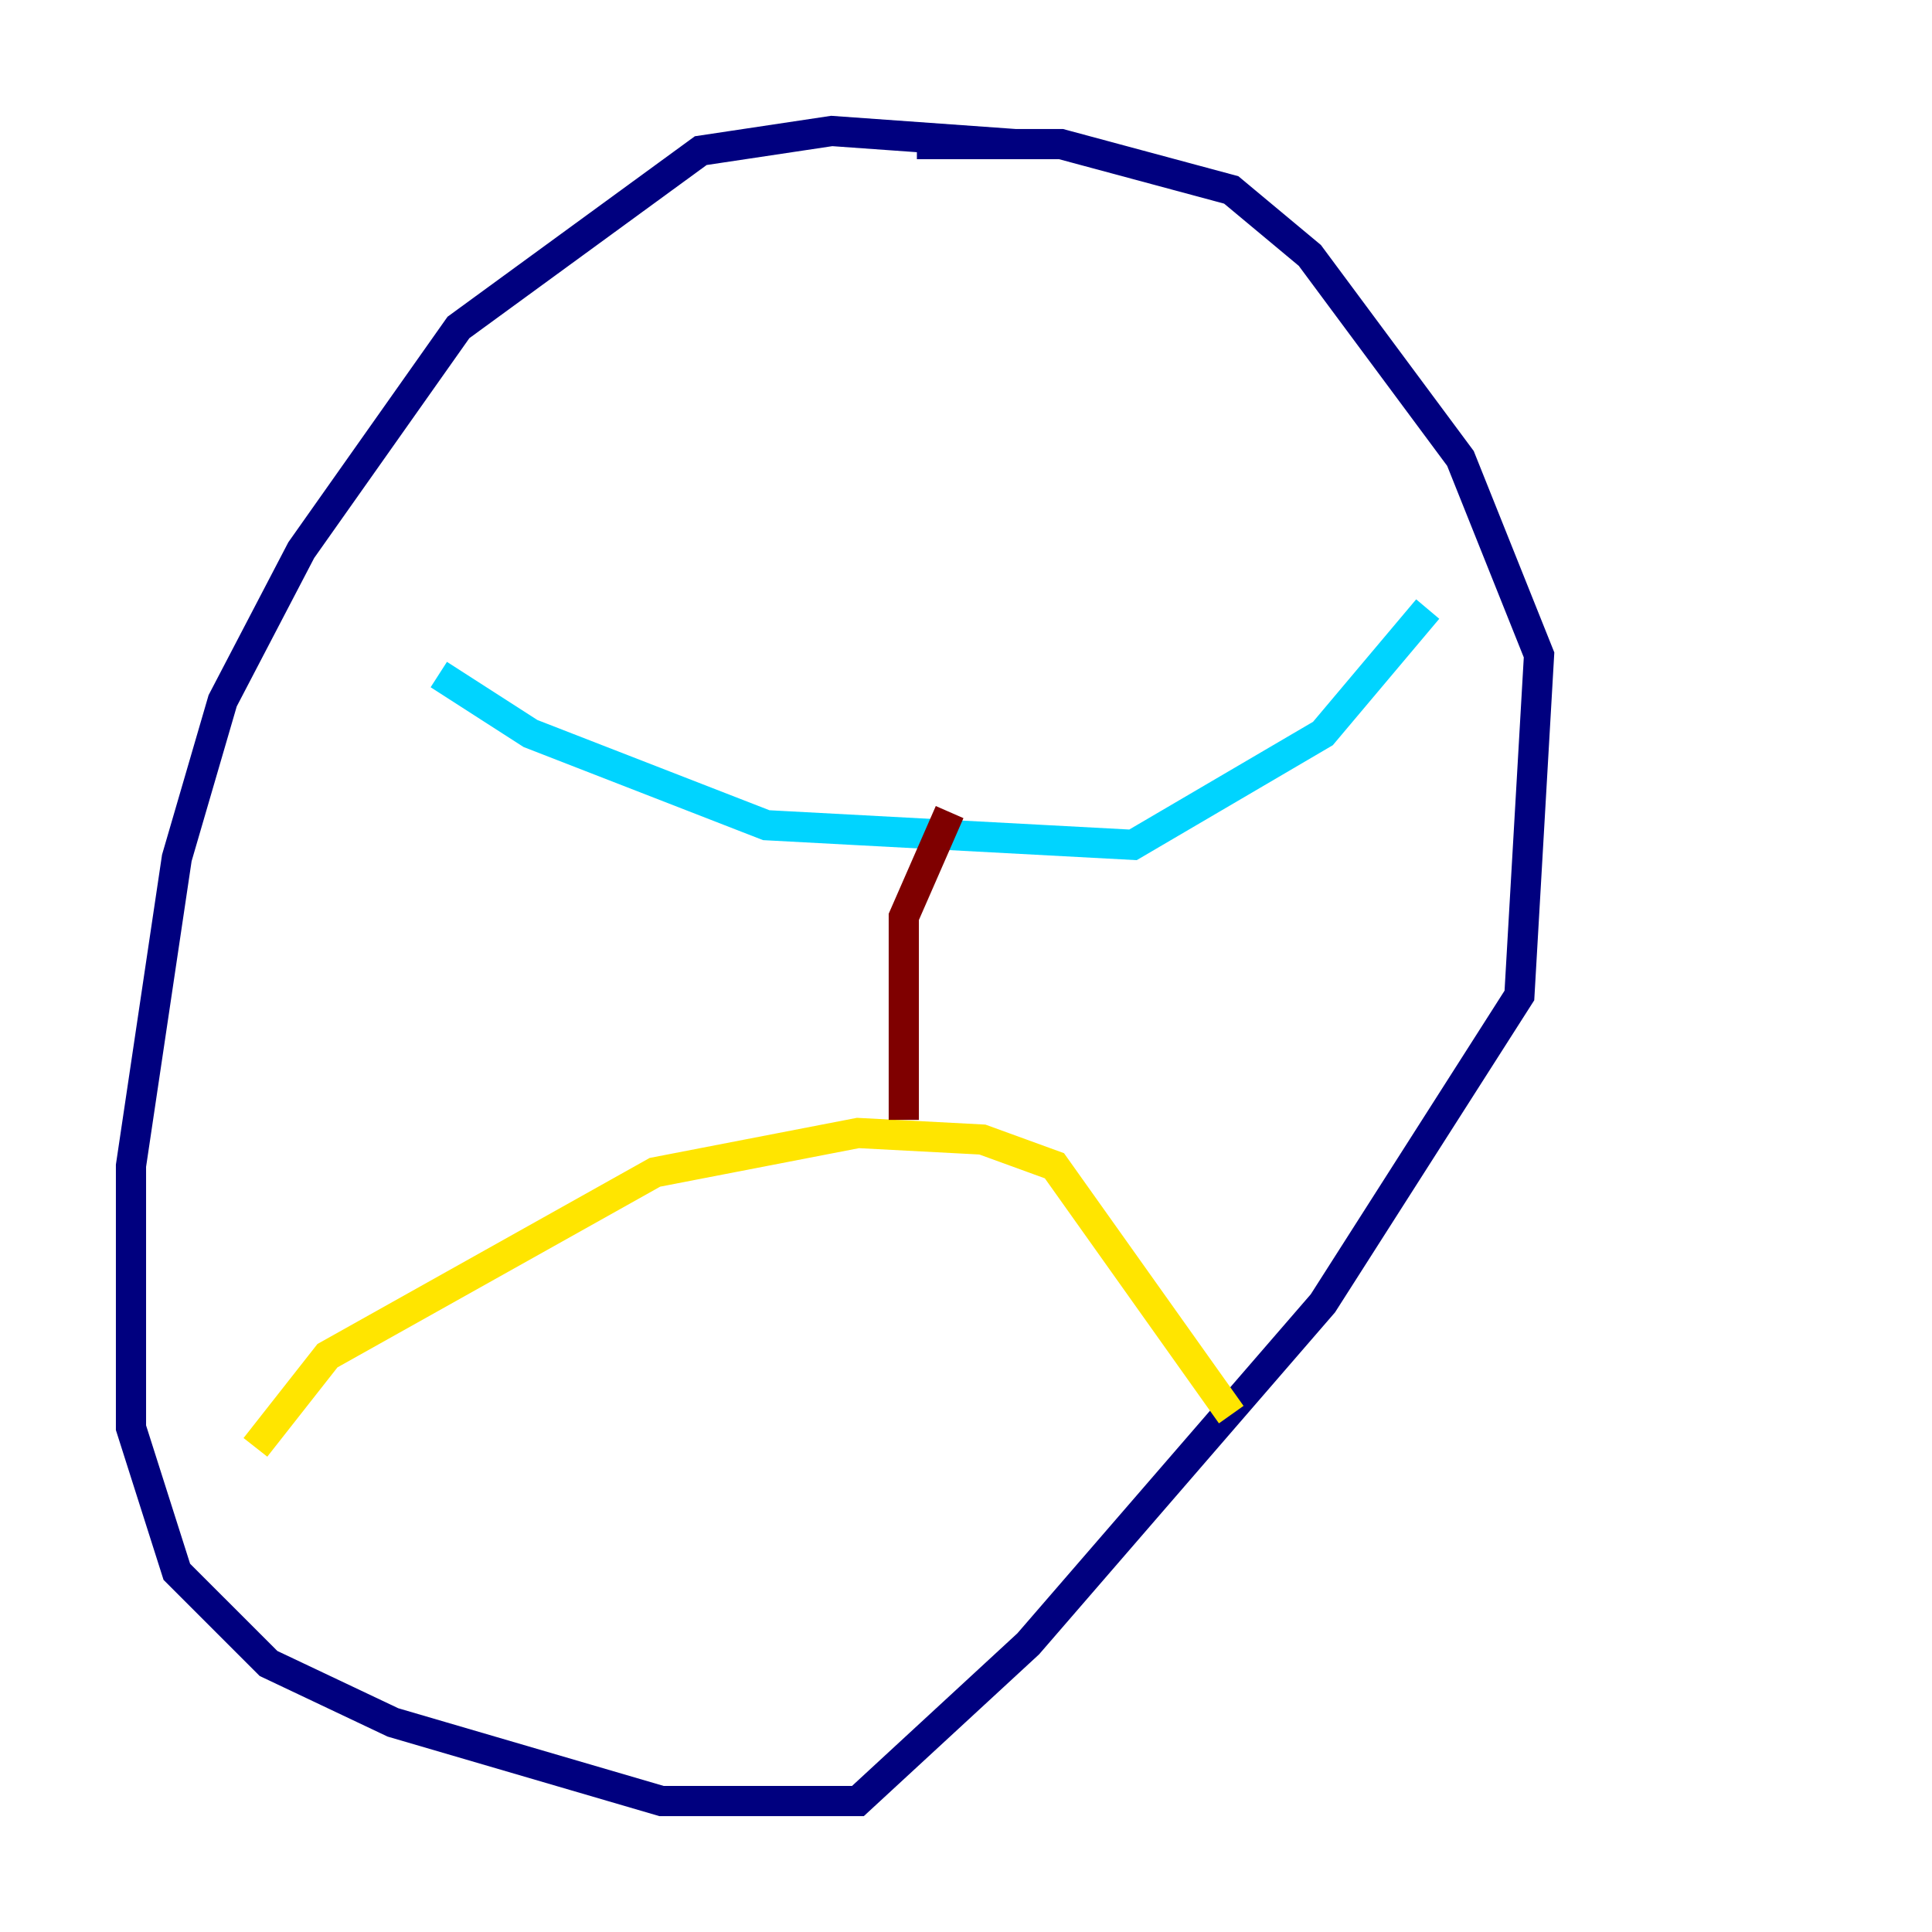 <?xml version="1.0" encoding="utf-8" ?>
<svg baseProfile="tiny" height="128" version="1.2" viewBox="0,0,128,128" width="128" xmlns="http://www.w3.org/2000/svg" xmlns:ev="http://www.w3.org/2001/xml-events" xmlns:xlink="http://www.w3.org/1999/xlink"><defs /><polyline fill="none" points="67.254,9.546 55.105,8.678 46.427,9.98 30.373,21.695 19.959,36.447 14.752,46.427 11.715,56.841 8.678,77.234 8.678,94.59 11.715,104.136 17.79,110.21 26.034,114.115 43.824,119.322 56.841,119.322 68.122,108.909 87.647,86.346 100.664,65.953 101.966,43.39 96.759,30.373 86.78,16.922 81.573,12.583 70.291,9.546 60.746,9.546" stroke="#00007f" stroke-width="2" /><polyline fill="none" points="29.071,44.691 35.146,48.597 50.766,54.671 75.064,55.973 87.647,48.597 94.59,40.352" stroke="#00d4ff" stroke-width="2" /><polyline fill="none" points="16.922,95.891 21.695,89.817 43.39,77.668 56.841,75.064 65.085,75.498 69.858,77.234 81.573,93.722" stroke="#ffe500" stroke-width="2" /><polyline fill="none" points="62.915,53.803 59.878,60.746 59.878,74.197" stroke="#7f0000" stroke-width="2" /></svg>